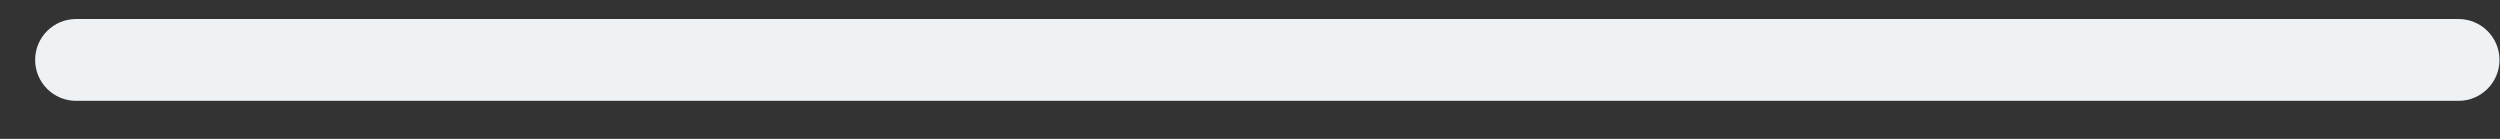 <svg preserveAspectRatio="none" width="54" height="3" viewBox="0 0 54 3" fill="none" xmlns="http://www.w3.org/2000/svg">
<rect x="0" y="0" width="54" height="3" fill="#333333" stroke="none"/>
<path vector-effect="non-scaling-stroke" d="M1.642 0.411C1.155 0.411 0.759 0.806 0.759 1.294C0.759 1.782 1.155 2.178 1.642 2.178V0.411ZM53.105 2.178C53.593 2.178 53.989 1.782 53.989 1.294C53.989 0.806 53.593 0.411 53.105 0.411V2.178ZM1.642 2.178H53.105V0.411H1.642V2.178Z" fill="#EFF2F5"/>
</svg>
